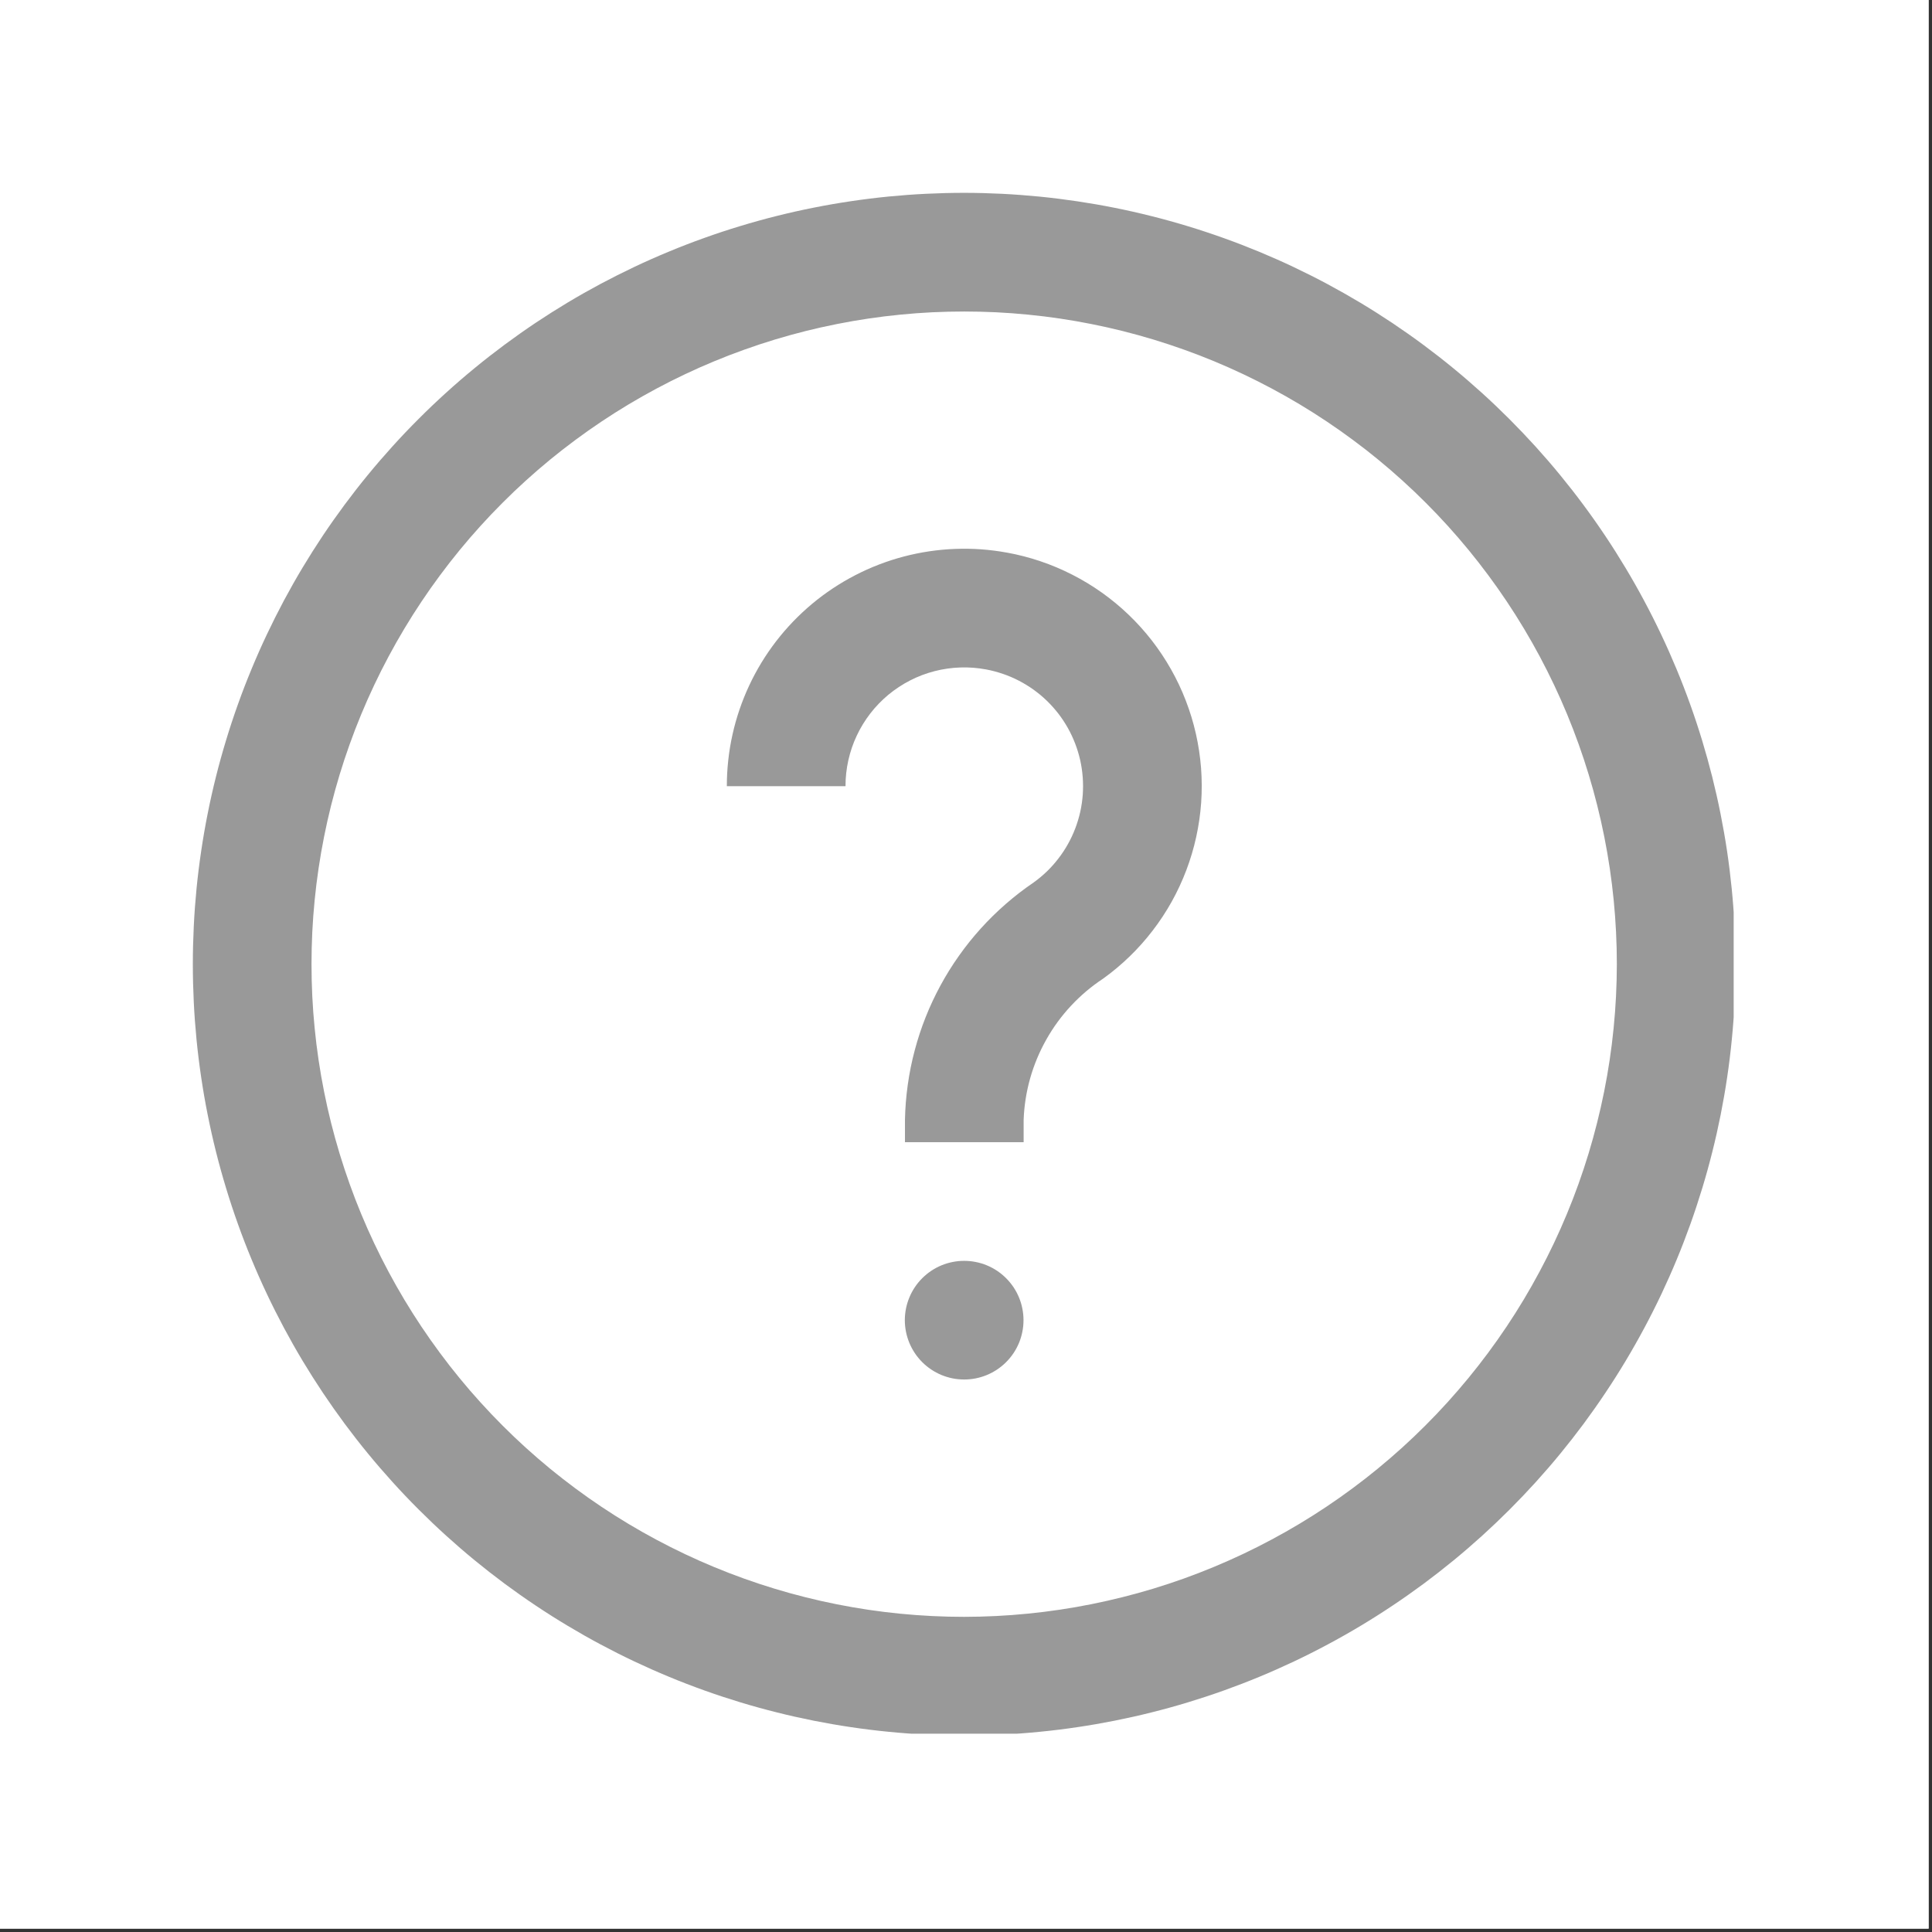 <svg xmlns="http://www.w3.org/2000/svg" xmlns:xlink="http://www.w3.org/1999/xlink" width="377" zoomAndPan="magnify" viewBox="0 0 283.5 283.5" height="377" preserveAspectRatio="xMidYMid meet" version="1.0"><rect x="0" y="0" width="283.5" height="283.5" fill="#333333" stroke="none"/><defs><clipPath id="a588d9ccae"><path d="M 28.297 28.297 L 254.398 28.297 L 254.398 254.398 L 28.297 254.398 Z M 28.297 28.297 " clip-rule="nonzero"/></clipPath></defs><path fill="#ffffff" d="M 0 0 L 283 0 L 283 283 L 0 283 Z M 0 0 " fill-opacity="1" fill-rule="nonzero"/><path fill="#ffffff" d="M 0 0 L 283 0 L 283 283 L 0 283 Z M 0 0 " fill-opacity="1" fill-rule="nonzero"/><g clip-path="url(#a588d9ccae)"><path fill="#999999" d="M 141.48 28.297 C 139.629 28.297 137.777 28.344 135.93 28.434 C 134.078 28.523 132.23 28.66 130.387 28.84 C 128.543 29.023 126.707 29.25 124.875 29.523 C 123.043 29.793 121.219 30.109 119.398 30.473 C 117.582 30.832 115.777 31.238 113.98 31.688 C 112.184 32.137 110.398 32.633 108.625 33.172 C 106.852 33.707 105.094 34.289 103.352 34.914 C 101.605 35.535 99.879 36.203 98.168 36.914 C 96.457 37.621 94.762 38.371 93.09 39.164 C 91.414 39.957 89.762 40.789 88.125 41.66 C 86.492 42.535 84.883 43.445 83.293 44.398 C 81.703 45.352 80.141 46.344 78.598 47.371 C 77.059 48.402 75.547 49.469 74.059 50.57 C 72.57 51.676 71.109 52.812 69.68 53.988 C 68.246 55.164 66.844 56.371 65.473 57.617 C 64.098 58.859 62.758 60.137 61.449 61.449 C 60.137 62.758 58.859 64.098 57.617 65.473 C 56.375 66.844 55.164 68.246 53.988 69.68 C 52.812 71.109 51.676 72.57 50.57 74.059 C 49.469 75.547 48.402 77.059 47.371 78.598 C 46.344 80.141 45.352 81.703 44.398 83.293 C 43.445 84.883 42.535 86.492 41.66 88.125 C 40.789 89.762 39.957 91.414 39.164 93.09 C 38.371 94.762 37.621 96.457 36.914 98.168 C 36.203 99.879 35.535 101.605 34.914 103.352 C 34.289 105.094 33.707 106.852 33.172 108.625 C 32.633 110.398 32.137 112.184 31.688 113.98 C 31.238 115.777 30.832 117.582 30.473 119.398 C 30.109 121.219 29.793 123.043 29.523 124.875 C 29.25 126.707 29.023 128.543 28.84 130.387 C 28.66 132.23 28.523 134.078 28.434 135.93 C 28.344 137.777 28.297 139.629 28.297 141.48 C 28.297 143.336 28.344 145.184 28.434 147.035 C 28.523 148.887 28.66 150.73 28.84 152.574 C 29.023 154.418 29.25 156.258 29.523 158.09 C 29.793 159.922 30.109 161.746 30.473 163.562 C 30.832 165.379 31.238 167.188 31.688 168.984 C 32.137 170.781 32.633 172.566 33.172 174.336 C 33.707 176.109 34.289 177.867 34.914 179.613 C 35.535 181.355 36.203 183.086 36.914 184.797 C 37.621 186.508 38.371 188.199 39.164 189.875 C 39.957 191.551 40.789 193.203 41.66 194.836 C 42.535 196.469 43.445 198.082 44.398 199.672 C 45.352 201.258 46.344 202.824 47.371 204.363 C 48.402 205.902 49.469 207.418 50.57 208.906 C 51.676 210.395 52.812 211.855 53.988 213.285 C 55.164 214.719 56.375 216.121 57.617 217.492 C 58.859 218.863 60.137 220.207 61.449 221.516 C 62.758 222.824 64.098 224.102 65.473 225.348 C 66.844 226.59 68.246 227.801 69.68 228.977 C 71.109 230.148 72.57 231.289 74.059 232.395 C 75.547 233.496 77.059 234.562 78.598 235.59 C 80.141 236.621 81.703 237.613 83.293 238.562 C 84.883 239.516 86.492 240.43 88.125 241.301 C 89.762 242.176 91.414 243.008 93.09 243.801 C 94.762 244.59 96.457 245.344 98.168 246.051 C 99.879 246.762 101.605 247.426 103.352 248.051 C 105.094 248.676 106.852 249.254 108.625 249.793 C 110.398 250.332 112.184 250.824 113.98 251.273 C 115.777 251.727 117.582 252.129 119.398 252.492 C 121.219 252.852 123.043 253.172 124.875 253.441 C 126.707 253.715 128.543 253.941 130.387 254.121 C 132.23 254.305 134.078 254.441 135.93 254.531 C 137.777 254.621 139.629 254.668 141.48 254.668 C 143.336 254.668 145.184 254.621 147.035 254.531 C 148.887 254.441 150.73 254.305 152.574 254.121 C 154.418 253.941 156.258 253.715 158.09 253.441 C 159.922 253.172 161.746 252.852 163.562 252.492 C 165.379 252.129 167.188 251.727 168.984 251.273 C 170.781 250.824 172.566 250.332 174.336 249.793 C 176.109 249.254 177.867 248.676 179.613 248.051 C 181.355 247.426 183.086 246.762 184.797 246.051 C 186.508 245.344 188.199 244.59 189.875 243.801 C 191.551 243.008 193.203 242.176 194.836 241.301 C 196.469 240.43 198.082 239.516 199.672 238.562 C 201.258 237.613 202.824 236.621 204.363 235.59 C 205.902 234.562 207.418 233.496 208.906 232.395 C 210.395 231.289 211.855 230.148 213.285 228.977 C 214.719 227.801 216.121 226.59 217.492 225.348 C 218.863 224.102 220.207 222.824 221.516 221.516 C 222.824 220.207 224.102 218.863 225.348 217.492 C 226.59 216.121 227.801 214.719 228.977 213.285 C 230.148 211.855 231.289 210.395 232.395 208.906 C 233.496 207.418 234.562 205.902 235.59 204.363 C 236.621 202.824 237.613 201.258 238.562 199.672 C 239.516 198.082 240.43 196.469 241.301 194.836 C 242.176 193.203 243.008 191.551 243.801 189.875 C 244.59 188.199 245.344 186.508 246.051 184.797 C 246.762 183.086 247.426 181.355 248.051 179.613 C 248.676 177.867 249.254 176.109 249.793 174.336 C 250.332 172.566 250.824 170.781 251.273 168.984 C 251.727 167.188 252.129 165.379 252.492 163.562 C 252.852 161.746 253.172 159.922 253.441 158.09 C 253.715 156.258 253.941 154.418 254.121 152.574 C 254.305 150.73 254.441 148.887 254.531 147.035 C 254.621 145.184 254.668 143.336 254.668 141.48 C 254.664 139.629 254.617 137.781 254.523 135.93 C 254.43 134.082 254.293 132.234 254.109 130.391 C 253.926 128.551 253.699 126.711 253.426 124.879 C 253.152 123.051 252.832 121.227 252.469 119.41 C 252.109 117.594 251.699 115.789 251.25 113.992 C 250.797 112.195 250.301 110.41 249.766 108.641 C 249.227 106.867 248.645 105.109 248.02 103.367 C 247.395 101.625 246.727 99.898 246.016 98.188 C 245.305 96.477 244.555 94.785 243.762 93.113 C 242.969 91.438 242.137 89.785 241.262 88.152 C 240.391 86.52 239.477 84.91 238.523 83.32 C 237.57 81.734 236.582 80.168 235.551 78.629 C 234.523 77.09 233.457 75.578 232.352 74.09 C 231.25 72.602 230.109 71.145 228.934 69.711 C 227.762 68.281 226.551 66.879 225.309 65.508 C 224.062 64.137 222.785 62.797 221.477 61.484 C 220.168 60.176 218.828 58.898 217.457 57.656 C 216.082 56.414 214.684 55.203 213.25 54.027 C 211.82 52.852 210.359 51.715 208.871 50.609 C 207.387 49.508 205.871 48.441 204.332 47.41 C 202.793 46.383 201.23 45.391 199.641 44.438 C 198.055 43.488 196.445 42.574 194.812 41.699 C 193.18 40.824 191.523 39.992 189.852 39.199 C 188.18 38.406 186.484 37.656 184.777 36.945 C 183.066 36.238 181.34 35.57 179.594 34.945 C 177.852 34.32 176.094 33.738 174.324 33.199 C 172.551 32.66 170.77 32.164 168.973 31.715 C 167.176 31.262 165.371 30.855 163.555 30.492 C 161.738 30.129 159.914 29.812 158.082 29.539 C 156.25 29.266 154.414 29.035 152.57 28.852 C 150.73 28.672 148.883 28.531 147.035 28.438 C 145.184 28.348 143.332 28.297 141.48 28.297 Z M 141.48 237.254 C 139.914 237.254 138.348 237.215 136.781 237.137 C 135.219 237.062 133.652 236.945 132.094 236.793 C 130.535 236.641 128.98 236.445 127.43 236.219 C 125.879 235.988 124.336 235.719 122.797 235.414 C 121.262 235.109 119.73 234.766 118.211 234.383 C 116.691 234.004 115.18 233.586 113.68 233.129 C 112.18 232.676 110.691 232.184 109.219 231.656 C 107.742 231.129 106.281 230.562 104.832 229.965 C 103.383 229.363 101.949 228.73 100.535 228.059 C 99.117 227.387 97.719 226.684 96.336 225.945 C 94.953 225.207 93.59 224.434 92.246 223.629 C 90.902 222.824 89.578 221.984 88.273 221.113 C 86.969 220.242 85.688 219.34 84.43 218.406 C 83.172 217.473 81.938 216.508 80.723 215.516 C 79.512 214.52 78.328 213.496 77.164 212.445 C 76.004 211.391 74.867 210.312 73.762 209.203 C 72.652 208.094 71.57 206.961 70.52 205.797 C 69.465 204.637 68.441 203.449 67.449 202.238 C 66.453 201.027 65.492 199.793 64.559 198.531 C 63.625 197.273 62.723 195.992 61.852 194.691 C 60.98 193.387 60.141 192.062 59.336 190.719 C 58.531 189.375 57.758 188.012 57.02 186.629 C 56.281 185.246 55.574 183.848 54.906 182.43 C 54.234 181.012 53.602 179.582 53 178.133 C 52.398 176.684 51.836 175.223 51.309 173.746 C 50.781 172.27 50.289 170.781 49.832 169.281 C 49.379 167.781 48.961 166.273 48.578 164.754 C 48.199 163.23 47.855 161.703 47.551 160.164 C 47.242 158.629 46.977 157.086 46.746 155.535 C 46.516 153.984 46.324 152.43 46.172 150.867 C 46.016 149.309 45.902 147.746 45.824 146.18 C 45.75 144.617 45.711 143.051 45.711 141.48 C 45.711 139.914 45.75 138.348 45.824 136.781 C 45.902 135.219 46.016 133.652 46.172 132.094 C 46.324 130.535 46.516 128.98 46.746 127.43 C 46.977 125.879 47.242 124.336 47.551 122.797 C 47.855 121.262 48.199 119.73 48.578 118.211 C 48.961 116.691 49.379 115.18 49.832 113.68 C 50.289 112.18 50.781 110.691 51.309 109.219 C 51.836 107.742 52.398 106.281 53 104.832 C 53.602 103.383 54.234 101.949 54.906 100.535 C 55.574 99.117 56.281 97.719 57.02 96.336 C 57.758 94.953 58.531 93.59 59.336 92.246 C 60.141 90.902 60.98 89.578 61.852 88.273 C 62.723 86.969 63.625 85.688 64.559 84.43 C 65.492 83.172 66.453 81.938 67.449 80.723 C 68.441 79.512 69.465 78.328 70.52 77.164 C 71.57 76.004 72.652 74.867 73.762 73.762 C 74.867 72.652 76.004 71.57 77.164 70.52 C 78.328 69.465 79.512 68.441 80.723 67.449 C 81.938 66.453 83.172 65.492 84.43 64.559 C 85.688 63.625 86.969 62.723 88.273 61.852 C 89.578 60.98 90.902 60.141 92.246 59.336 C 93.59 58.531 94.953 57.758 96.336 57.02 C 97.719 56.281 99.117 55.574 100.535 54.906 C 101.949 54.234 103.383 53.602 104.832 53 C 106.281 52.398 107.742 51.836 109.219 51.309 C 110.691 50.781 112.18 50.289 113.68 49.832 C 115.18 49.379 116.691 48.961 118.211 48.578 C 119.73 48.199 121.262 47.855 122.797 47.551 C 124.336 47.242 125.879 46.977 127.43 46.746 C 128.98 46.516 130.535 46.324 132.094 46.172 C 133.652 46.016 135.219 45.902 136.781 45.824 C 138.348 45.75 139.914 45.711 141.48 45.711 C 143.051 45.711 144.617 45.75 146.18 45.824 C 147.746 45.902 149.309 46.016 150.867 46.172 C 152.43 46.324 153.984 46.516 155.535 46.746 C 157.086 46.977 158.629 47.242 160.164 47.551 C 161.703 47.855 163.23 48.199 164.754 48.578 C 166.273 48.961 167.781 49.379 169.281 49.832 C 170.781 50.289 172.27 50.781 173.746 51.309 C 175.223 51.836 176.684 52.398 178.133 53 C 179.582 53.602 181.012 54.234 182.43 54.906 C 183.848 55.574 185.246 56.281 186.629 57.02 C 188.012 57.758 189.375 58.531 190.719 59.336 C 192.062 60.141 193.387 60.98 194.691 61.852 C 195.992 62.723 197.273 63.625 198.531 64.559 C 199.793 65.492 201.027 66.453 202.238 67.449 C 203.449 68.441 204.637 69.465 205.797 70.52 C 206.961 71.57 208.094 72.652 209.203 73.762 C 210.312 74.867 211.391 76.004 212.445 77.164 C 213.496 78.328 214.52 79.512 215.516 80.723 C 216.508 81.938 217.473 83.172 218.406 84.43 C 219.34 85.688 220.242 86.969 221.113 88.273 C 221.984 89.578 222.824 90.902 223.629 92.246 C 224.434 93.59 225.207 94.953 225.945 96.336 C 226.684 97.719 227.387 99.117 228.059 100.535 C 228.73 101.949 229.363 103.383 229.965 104.832 C 230.562 106.281 231.129 107.742 231.656 109.219 C 232.184 110.691 232.676 112.18 233.129 113.68 C 233.586 115.18 234.004 116.691 234.383 118.211 C 234.766 119.73 235.109 121.262 235.414 122.797 C 235.719 124.336 235.988 125.879 236.219 127.43 C 236.445 128.98 236.641 130.535 236.793 132.094 C 236.945 133.652 237.062 135.219 237.137 136.781 C 237.215 138.348 237.254 139.914 237.254 141.48 C 237.25 143.047 237.211 144.613 237.133 146.18 C 237.055 147.746 236.938 149.305 236.781 150.867 C 236.629 152.426 236.434 153.98 236.203 155.527 C 235.973 157.078 235.703 158.621 235.395 160.156 C 235.086 161.695 234.742 163.223 234.359 164.742 C 233.98 166.262 233.559 167.77 233.105 169.27 C 232.648 170.77 232.156 172.258 231.629 173.73 C 231.098 175.207 230.535 176.668 229.934 178.113 C 229.332 179.562 228.699 180.992 228.027 182.41 C 227.355 183.824 226.652 185.223 225.91 186.605 C 225.172 187.988 224.398 189.352 223.594 190.695 C 222.789 192.039 221.949 193.359 221.078 194.664 C 220.207 195.965 219.305 197.246 218.371 198.504 C 217.438 199.762 216.473 200.996 215.48 202.207 C 214.484 203.418 213.461 204.605 212.41 205.766 C 211.359 206.926 210.277 208.062 209.168 209.168 C 208.062 210.277 206.926 211.359 205.766 212.41 C 204.605 213.461 203.418 214.484 202.207 215.48 C 200.996 216.473 199.762 217.438 198.504 218.371 C 197.246 219.305 195.965 220.207 194.664 221.078 C 193.359 221.949 192.039 222.789 190.695 223.594 C 189.352 224.398 187.988 225.172 186.605 225.91 C 185.223 226.652 183.824 227.355 182.41 228.027 C 180.992 228.695 179.562 229.332 178.113 229.934 C 176.668 230.535 175.207 231.098 173.73 231.629 C 172.258 232.156 170.77 232.648 169.27 233.105 C 167.77 233.559 166.262 233.98 164.742 234.359 C 163.223 234.742 161.695 235.086 160.156 235.395 C 158.621 235.703 157.078 235.973 155.527 236.203 C 153.98 236.434 152.426 236.629 150.867 236.781 C 149.305 236.938 147.746 237.055 146.18 237.133 C 144.613 237.211 143.047 237.25 141.48 237.254 Z M 141.48 237.254 " fill-opacity="1" fill-rule="nonzero"/></g><path fill="#999999" d="M 147.723 81.086 C 146.473 80.855 145.211 80.699 143.945 80.605 C 142.676 80.516 141.406 80.496 140.133 80.547 C 138.863 80.594 137.598 80.715 136.34 80.902 C 135.082 81.09 133.84 81.344 132.609 81.668 C 131.379 81.992 130.168 82.383 128.98 82.84 C 127.793 83.297 126.637 83.816 125.504 84.402 C 124.375 84.984 123.281 85.629 122.219 86.332 C 121.16 87.035 120.141 87.793 119.164 88.609 C 118.188 89.426 117.262 90.289 116.379 91.207 C 115.496 92.125 114.668 93.086 113.891 94.094 C 113.117 95.102 112.395 96.148 111.734 97.234 C 111.074 98.324 110.473 99.441 109.934 100.594 C 109.395 101.746 108.922 102.926 108.512 104.129 C 108.102 105.332 107.758 106.555 107.484 107.797 C 107.207 109.039 107 110.293 106.863 111.559 C 106.723 112.82 106.656 114.09 106.656 115.363 L 124.07 115.363 C 124.066 114.723 124.102 114.086 124.172 113.453 C 124.242 112.816 124.344 112.188 124.484 111.566 C 124.621 110.941 124.797 110.328 125 109.723 C 125.207 109.121 125.445 108.527 125.719 107.949 C 125.988 107.371 126.289 106.812 126.625 106.266 C 126.957 105.723 127.32 105.195 127.711 104.691 C 128.102 104.188 128.516 103.703 128.961 103.246 C 129.406 102.785 129.871 102.352 130.363 101.945 C 130.855 101.539 131.367 101.16 131.902 100.809 C 132.434 100.457 132.984 100.133 133.555 99.844 C 134.121 99.555 134.703 99.293 135.301 99.066 C 135.898 98.84 136.504 98.648 137.125 98.488 C 137.742 98.328 138.367 98.203 139 98.113 C 139.629 98.02 140.266 97.965 140.902 97.945 C 141.543 97.922 142.18 97.938 142.816 97.984 C 143.453 98.035 144.086 98.117 144.711 98.234 C 145.547 98.391 146.363 98.609 147.164 98.883 C 147.969 99.156 148.746 99.488 149.5 99.879 C 150.254 100.27 150.973 100.711 151.664 101.203 C 152.352 101.699 153.004 102.238 153.613 102.828 C 154.223 103.418 154.785 104.051 155.305 104.719 C 155.82 105.391 156.289 106.098 156.703 106.836 C 157.117 107.578 157.477 108.344 157.777 109.137 C 158.082 109.93 158.324 110.738 158.512 111.566 C 158.695 112.395 158.816 113.23 158.879 114.074 C 158.941 114.922 158.941 115.77 158.883 116.613 C 158.82 117.461 158.699 118.297 158.516 119.125 C 158.332 119.953 158.086 120.762 157.785 121.555 C 157.484 122.348 157.125 123.113 156.711 123.855 C 156.297 124.594 155.832 125.301 155.312 125.973 C 154.797 126.645 154.234 127.277 153.625 127.867 C 153.016 128.457 152.367 128.996 151.676 129.492 C 150.258 130.457 148.898 131.504 147.605 132.633 C 146.309 133.758 145.086 134.961 143.934 136.234 C 142.781 137.508 141.711 138.844 140.719 140.246 C 139.727 141.645 138.82 143.102 138.004 144.609 C 137.184 146.121 136.457 147.672 135.824 149.27 C 135.191 150.863 134.656 152.492 134.219 154.152 C 133.777 155.812 133.441 157.492 133.203 159.195 C 132.965 160.895 132.828 162.602 132.793 164.32 L 132.793 167.602 L 150.207 167.602 L 150.207 164.32 C 150.285 162.254 150.602 160.227 151.164 158.234 C 151.727 156.246 152.516 154.352 153.531 152.551 C 154.543 150.746 155.758 149.09 157.168 147.578 C 158.578 146.066 160.145 144.742 161.871 143.605 C 163.25 142.613 164.551 141.523 165.77 140.34 C 166.988 139.16 168.113 137.895 169.148 136.543 C 170.184 135.195 171.113 133.781 171.941 132.297 C 172.766 130.812 173.48 129.273 174.082 127.688 C 174.684 126.098 175.168 124.473 175.531 122.812 C 175.895 121.152 176.137 119.477 176.258 117.781 C 176.375 116.086 176.371 114.395 176.242 112.699 C 176.109 111.004 175.859 109.328 175.484 107.672 C 175.109 106.016 174.617 104.395 174.004 102.809 C 173.395 101.223 172.668 99.691 171.832 98.211 C 170.996 96.734 170.059 95.324 169.016 93.98 C 167.973 92.641 166.84 91.383 165.613 90.207 C 164.387 89.031 163.078 87.949 161.695 86.965 C 160.309 85.98 158.859 85.102 157.348 84.332 C 155.836 83.559 154.273 82.898 152.664 82.355 C 151.055 81.812 149.414 81.387 147.742 81.086 Z M 147.723 81.086 " fill-opacity="1" fill-rule="nonzero"/><path fill="#999999" d="M 150.188 193.723 C 150.188 194.293 150.133 194.859 150.02 195.418 C 149.91 195.98 149.746 196.523 149.527 197.055 C 149.309 197.582 149.039 198.082 148.723 198.559 C 148.402 199.035 148.043 199.473 147.637 199.879 C 147.234 200.281 146.793 200.641 146.32 200.961 C 145.844 201.277 145.34 201.547 144.812 201.766 C 144.285 201.984 143.742 202.148 143.18 202.262 C 142.621 202.371 142.055 202.426 141.48 202.426 C 140.91 202.426 140.344 202.371 139.781 202.262 C 139.223 202.148 138.68 201.984 138.148 201.766 C 137.621 201.547 137.121 201.277 136.645 200.961 C 136.168 200.641 135.73 200.281 135.324 199.879 C 134.922 199.473 134.559 199.035 134.242 198.559 C 133.926 198.082 133.656 197.582 133.438 197.055 C 133.219 196.523 133.055 195.98 132.941 195.418 C 132.832 194.859 132.773 194.293 132.773 193.723 C 132.773 193.148 132.832 192.582 132.941 192.023 C 133.055 191.461 133.219 190.918 133.438 190.391 C 133.656 189.859 133.926 189.359 134.242 188.883 C 134.559 188.41 134.922 187.969 135.324 187.566 C 135.73 187.16 136.168 186.801 136.645 186.48 C 137.121 186.164 137.621 185.895 138.148 185.676 C 138.68 185.457 139.223 185.293 139.781 185.184 C 140.344 185.07 140.91 185.016 141.48 185.016 C 142.055 185.016 142.621 185.07 143.18 185.184 C 143.742 185.293 144.285 185.457 144.812 185.676 C 145.34 185.895 145.844 186.164 146.32 186.48 C 146.793 186.801 147.234 187.16 147.637 187.566 C 148.043 187.969 148.402 188.41 148.723 188.883 C 149.039 189.359 149.309 189.859 149.527 190.391 C 149.746 190.918 149.91 191.461 150.02 192.023 C 150.133 192.582 150.188 193.148 150.188 193.723 Z M 150.188 193.723 " fill-opacity="1" fill-rule="nonzero"/></svg>